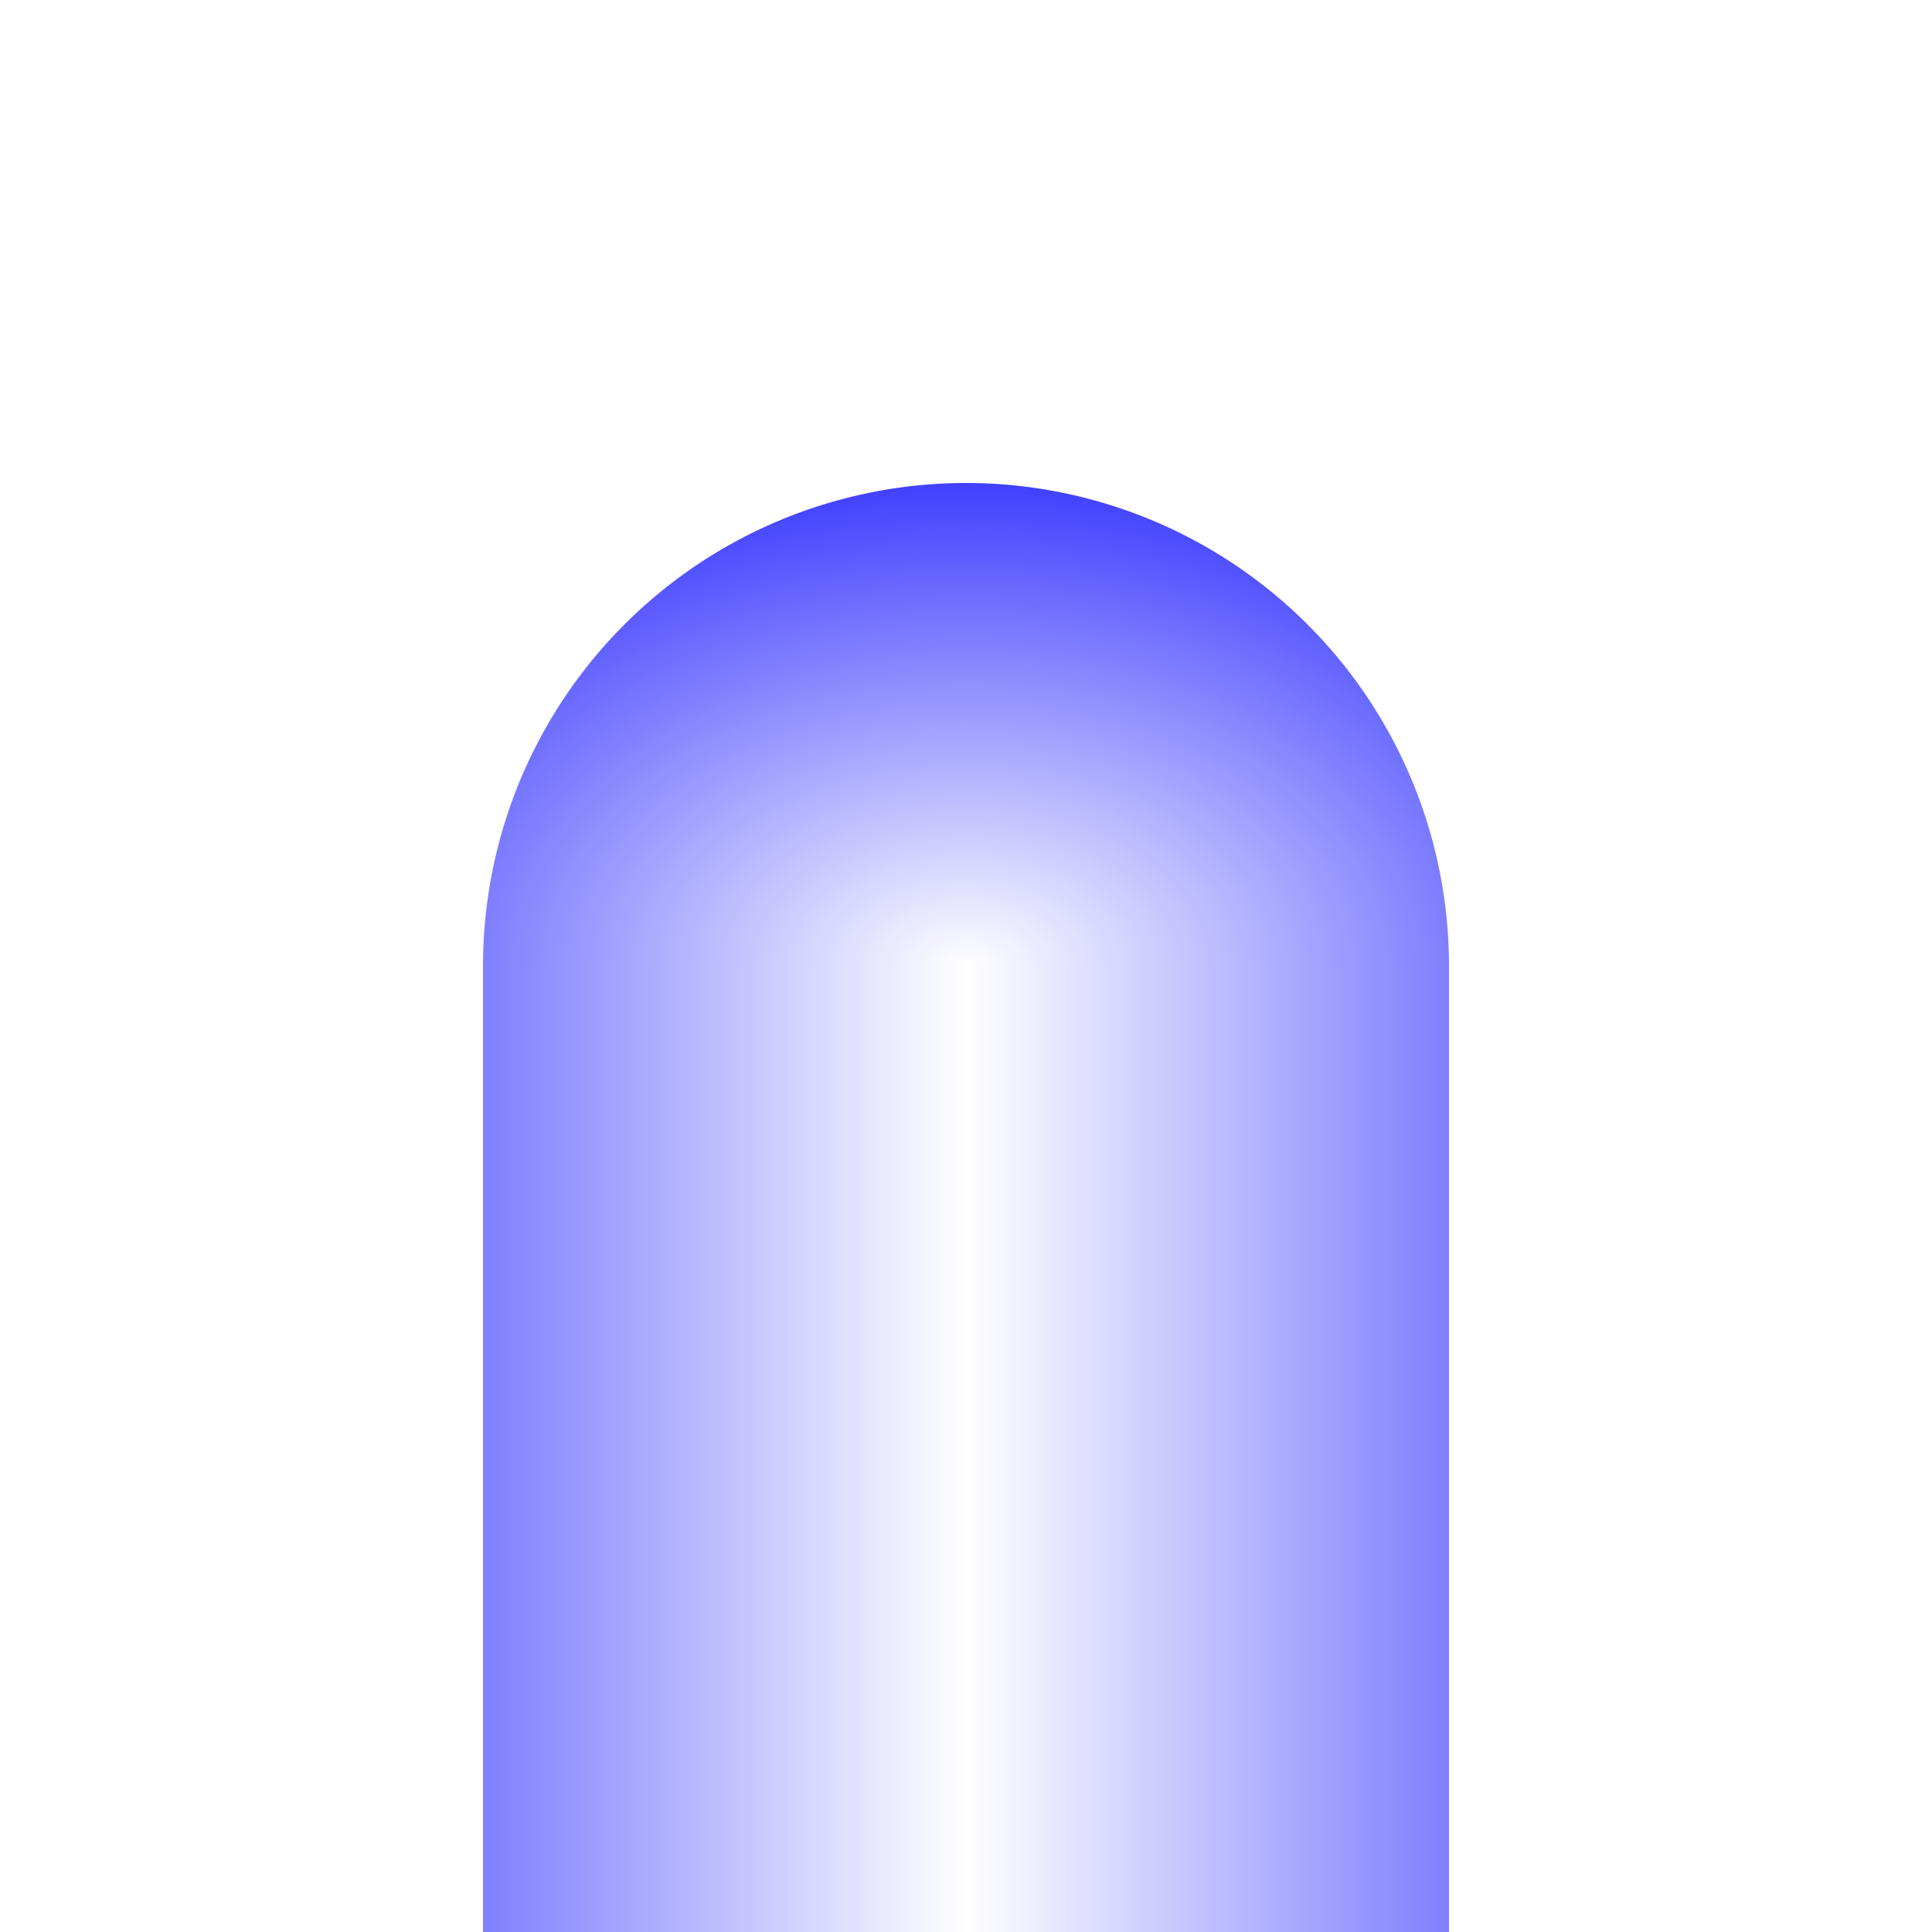 <?xml version="1.0" encoding="UTF-8" standalone="no"?>
<!-- Created with Inkscape (http://www.inkscape.org/) -->

<svg
   xmlns:dc="http://purl.org/dc/elements/1.1/"
   xmlns:cc="http://creativecommons.org/ns#"
   xmlns:rdf="http://www.w3.org/1999/02/22-rdf-syntax-ns#"
   xmlns:svg="http://www.w3.org/2000/svg"
   xmlns="http://www.w3.org/2000/svg"
   xmlns:xlink="http://www.w3.org/1999/xlink"
   xmlns:sodipodi="http://sodipodi.sourceforge.net/DTD/sodipodi-0.dtd"
   xmlns:inkscape="http://www.inkscape.org/namespaces/inkscape"
   width="16"
   height="16"
   id="svg2"
   version="1.1"
   inkscape:version="0.48.3.1 r9886"
   sodipodi:docname="continuous_tip.svg"
   inkscape:export-filename="/home/bzar/src/spacerocks/img/continuous_tip.png"
   inkscape:export-xdpi="90"
   inkscape:export-ydpi="90">
  <defs
     id="defs4">
    <linearGradient
       id="linearGradient3765">
      <stop
         style="stop-color:#4040ff;stop-opacity:1;"
         offset="0"
         id="stop3767" />
      <stop
         id="stop3773"
         offset="0.5"
         style="stop-color:#ffffff;stop-opacity:1;" />
      <stop
         style="stop-color:#4040ff;stop-opacity:1;"
         offset="1"
         id="stop3769" />
    </linearGradient>
    <linearGradient
       inkscape:collect="always"
       xlink:href="#linearGradient3765-4"
       id="linearGradient3771-4"
       x1="2"
       y1="64"
       x2="14"
       y2="64"
       gradientUnits="userSpaceOnUse" />
    <linearGradient
       id="linearGradient3765-4">
      <stop
         style="stop-color:#ffffff;stop-opacity:1;"
         offset="0"
         id="stop3767-1" />
      <stop
         id="stop3773-0"
         offset="1"
         style="stop-color:#4040ff;stop-opacity:1;" />
    </linearGradient>
    <linearGradient
       id="linearGradient3765-1">
      <stop
         style="stop-color:#4040ff;stop-opacity:1;"
         offset="0"
         id="stop3767-9" />
      <stop
         id="stop3773-1"
         offset="0.5"
         style="stop-color:#ffffff;stop-opacity:1;" />
      <stop
         style="stop-color:#4040ff;stop-opacity:1;"
         offset="1"
         id="stop3769-1" />
    </linearGradient>
    <radialGradient
       inkscape:collect="always"
       xlink:href="#linearGradient3765-4-8"
       id="radialGradient3903-5"
       cx="8"
       cy="0"
       fx="8"
       fy="0"
       r="4"
       gradientUnits="userSpaceOnUse"
       gradientTransform="matrix(1.5,0,0,1,-4,0)" />
    <linearGradient
       id="linearGradient3765-4-8">
      <stop
         style="stop-color:#ffffff;stop-opacity:1;"
         offset="0"
         id="stop3767-1-0" />
      <stop
         id="stop3773-0-9"
         offset="1"
         style="stop-color:#4040ff;stop-opacity:1;" />
    </linearGradient>
    <linearGradient
       inkscape:collect="always"
       xlink:href="#linearGradient3765"
       id="linearGradient3959"
       gradientUnits="userSpaceOnUse"
       gradientTransform="translate(0,932.362)"
       x1="2"
       y1="64"
       x2="14"
       y2="64" />
    <radialGradient
       inkscape:collect="always"
       xlink:href="#linearGradient3765-4"
       id="radialGradient3961"
       gradientUnits="userSpaceOnUse"
       gradientTransform="matrix(1.5,0,0,1,-4,0)"
       cx="8"
       cy="0"
       fx="8"
       fy="0"
       r="4" />
    <filter
       inkscape:collect="always"
       id="filter4055"
       x="-0.504"
       width="2.008"
       y="-0.202"
       height="1.403">
      <feGaussianBlur
         inkscape:collect="always"
         stdDeviation="1.68"
         id="feGaussianBlur4057" />
    </filter>
  </defs>
  <sodipodi:namedview
     id="base"
     pagecolor="#ffffff"
     bordercolor="#666666"
     borderopacity="1.0"
     inkscape:pageopacity="0.0"
     inkscape:pageshadow="2"
     inkscape:zoom="16.83"
     inkscape:cx="6.6357695"
     inkscape:cy="-6.1599843"
     inkscape:document-units="px"
     inkscape:current-layer="layer1"
     showgrid="true"
     inkscape:snap-page="true"
     inkscape:window-width="1920"
     inkscape:window-height="1180"
     inkscape:window-x="1918"
     inkscape:window-y="-3"
     inkscape:window-maximized="1">
    <inkscape:grid
       type="xygrid"
       id="grid2985"
       empspacing="5"
       visible="true"
       enabled="true"
       snapvisiblegridlinesonly="true"
       spacingx="2px"
       spacingy="2px" />
  </sodipodi:namedview>
  <g
     inkscape:label="Layer 1"
     inkscape:groupmode="layer"
     id="layer1"
     transform="translate(0,-1036.362)">
    <path
       style="fill:#ffffff;fill-opacity:1;stroke:none;filter:url(#filter4055)"
       d="m 8,1040.362 c -2.209,0 -4,1.791 -4,4 l 0,16 8,0 0,-16 c 0,-2.209 -1.791,-4 -4,-4 z"
       id="path3891-0"
       inkscape:connector-curvature="0" />
    <path
       sodipodi:type="arc"
       style="fill:url(#radialGradient3961);fill-opacity:1;stroke:none"
       id="path3891"
       sodipodi:cx="8"
       sodipodi:cy="0"
       sodipodi:rx="4"
       sodipodi:ry="4"
       d="M 12,0 A 4,4 0 1 1 4,0 4,4 0 1 1 12,0 z"
       transform="translate(0,1044.362)" />
    <rect
       style="fill:url(#linearGradient3959);fill-opacity:1;stroke:none"
       id="rect2995"
       width="8"
       height="8"
       x="4"
       y="1044.362"
       ry="0" />
  </g>
</svg>
